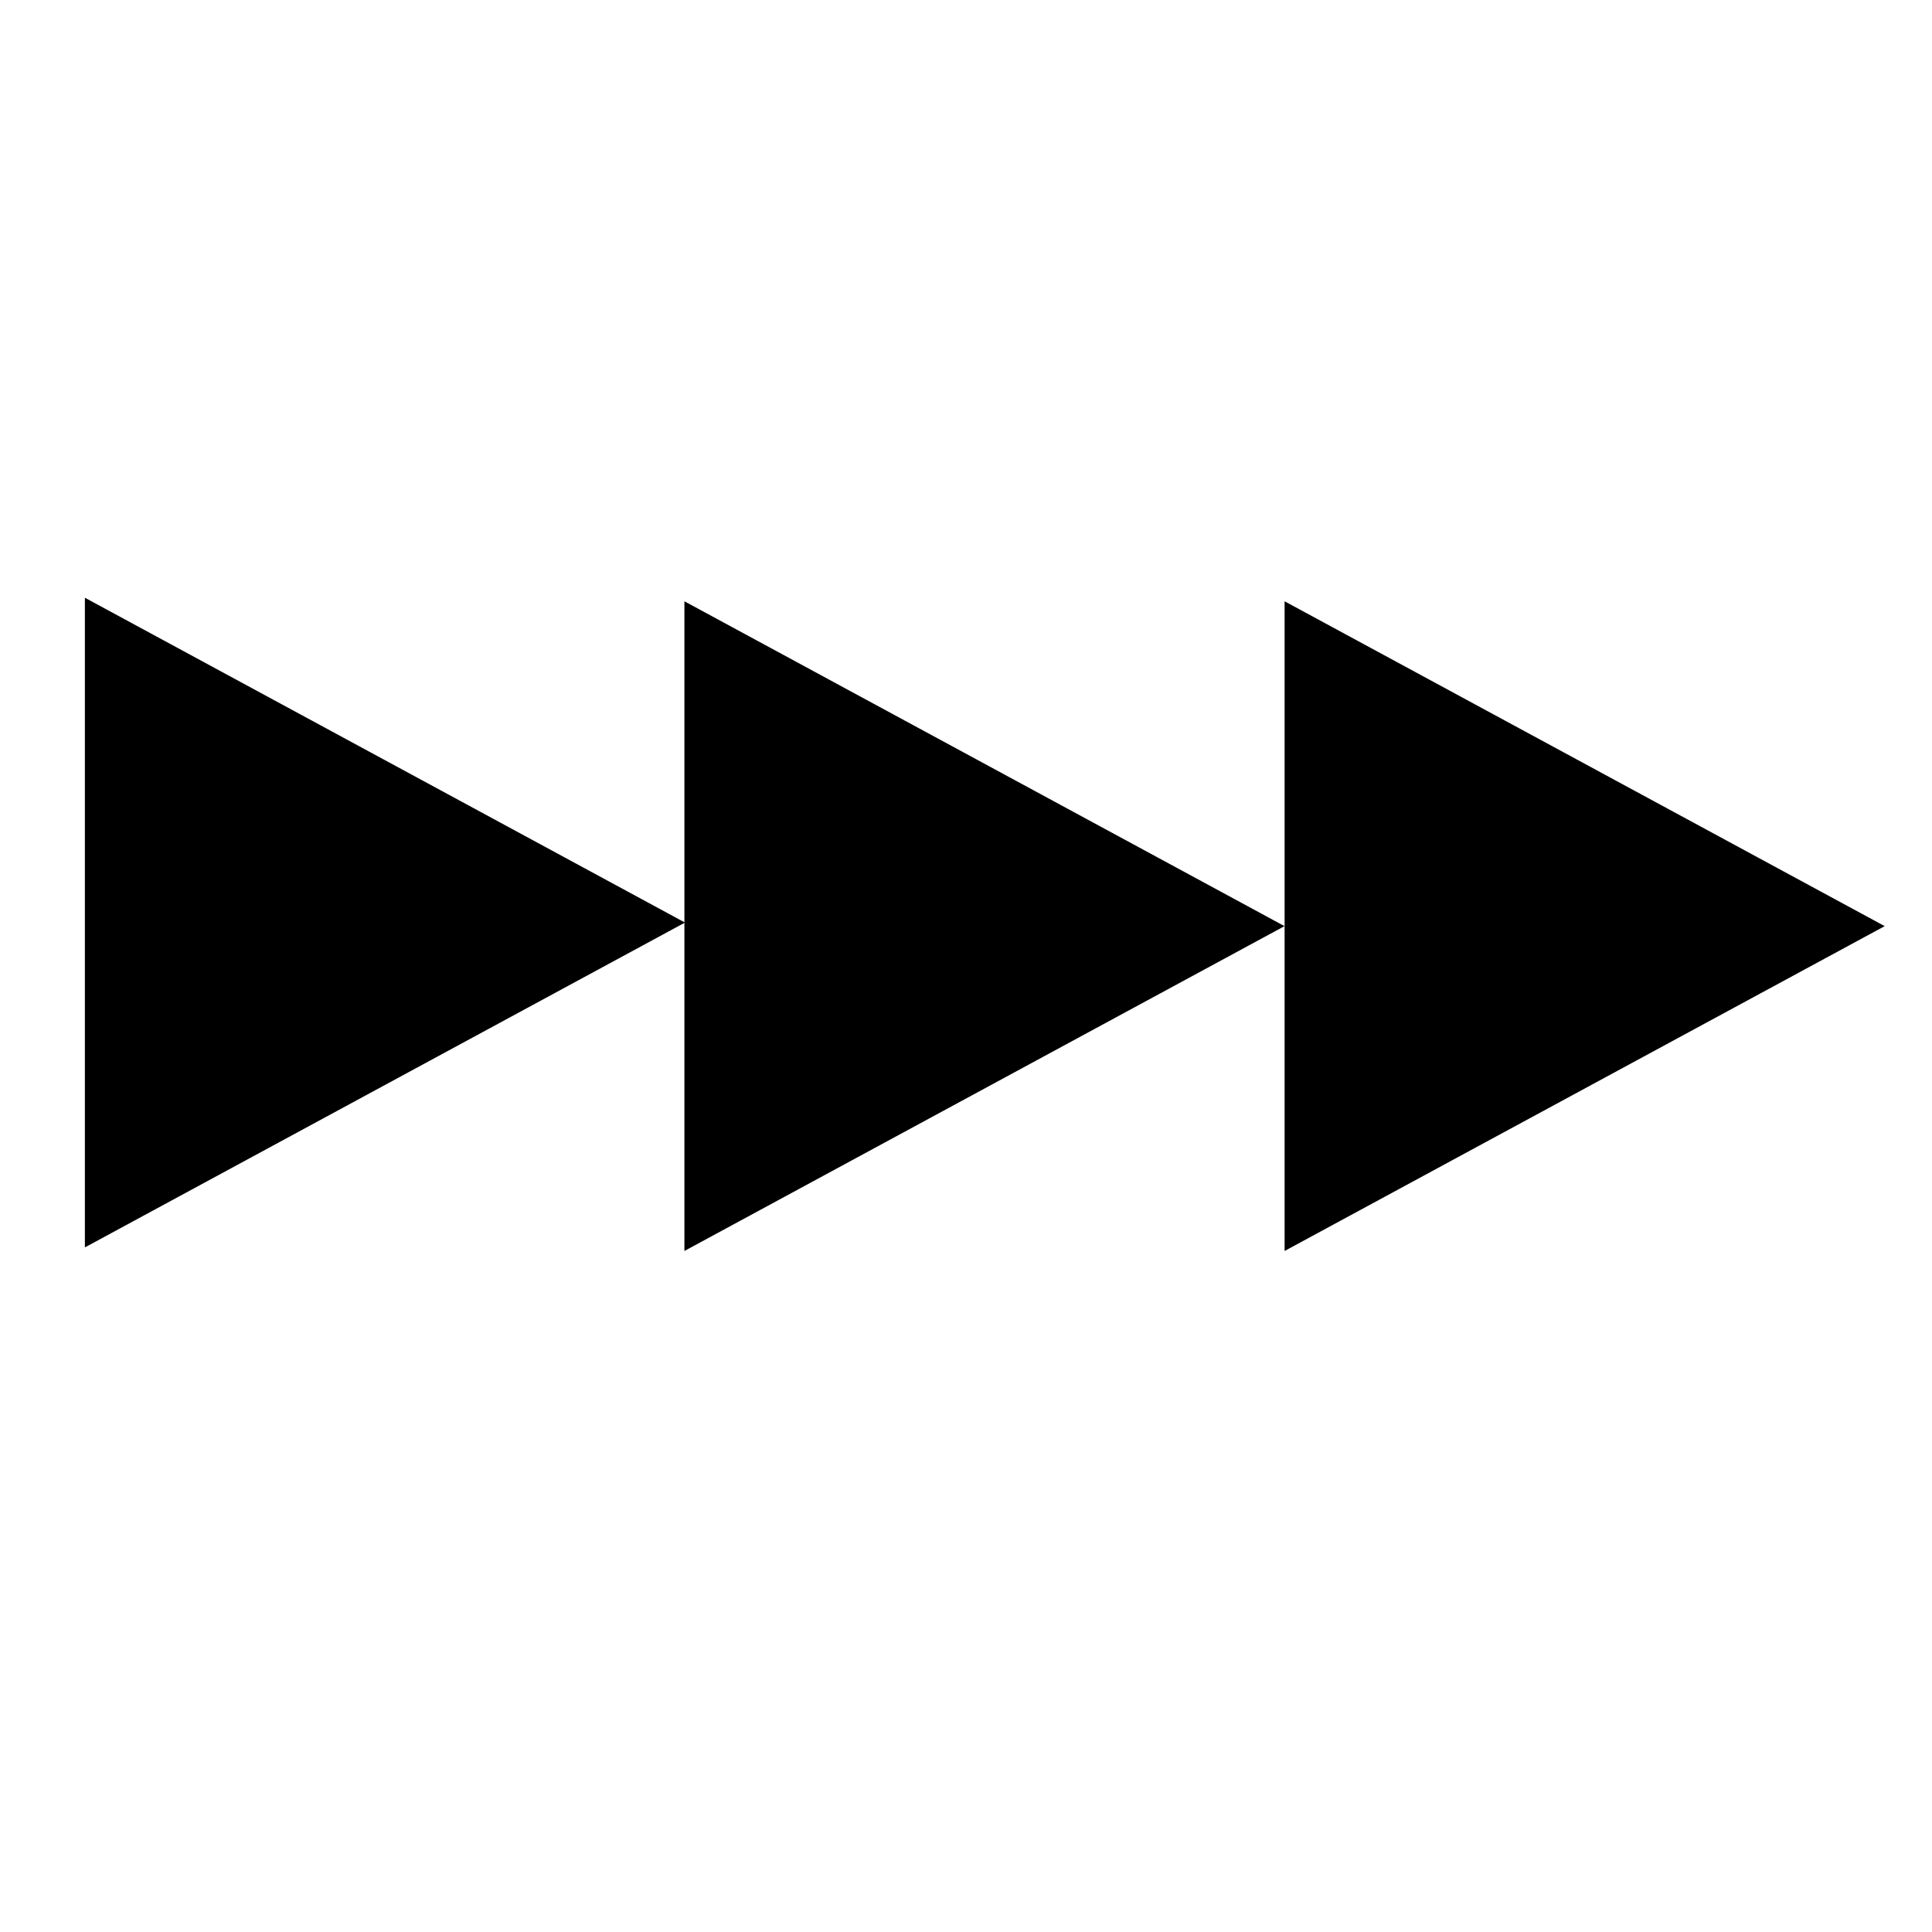 <?xml version="1.0" encoding="UTF-8" standalone="no"?>
<!-- Created with Inkscape (http://www.inkscape.org/) -->

<svg
   width="32"
   height="32"
   viewBox="0 0 32 32"
   version="1.1"
   id="svg1"
   xmlns="http://www.w3.org/2000/svg"
   xmlns:svg="http://www.w3.org/2000/svg">
  <defs
     id="defs1" />
  <g
     id="layer1">
    <path
       style="fill:#000000"
       id="path2-5"
       d="M 13.536,5.848 0.336,13.469 l 0,-15.242 z"
       transform="matrix(0.753,0,0,0.706,1.153,11.152)" />
  </g>
  <g
     id="layer2">
    <path
       style="fill:#000000"
       id="path2-5-3"
       d="M 13.536,5.848 0.336,13.469 l 0,-15.242 z"
       transform="matrix(0.753,0,0,0.706,11.083,11.211)" />
  </g>
  <g
     id="layer3">
    <path
       style="fill:#000000"
       id="path2-5-6"
       d="M 13.536,5.848 0.336,13.469 l 0,-15.242 z"
       transform="matrix(0.753,0,0,0.706,21.024,11.211)" />
  </g>
  <style>
   #layer1 {
      animation: 1s steps(2,jump-none) 0.1s infinite normal fade-tri
   }
   #layer2 {
      animation: 1s steps(2,jump-none) 0.3s infinite normal fade-tri
   }
   #layer3 {
      animation: 1s steps(2,jump-none) 0.5s infinite normal fade-tri
   }   
   @keyframes fade-tri {
      0% {
         fill-opacity: 0.0;
      }
      
      100% {
         fill-opacity: 1;
      }
   }   
  </style>
</svg>
